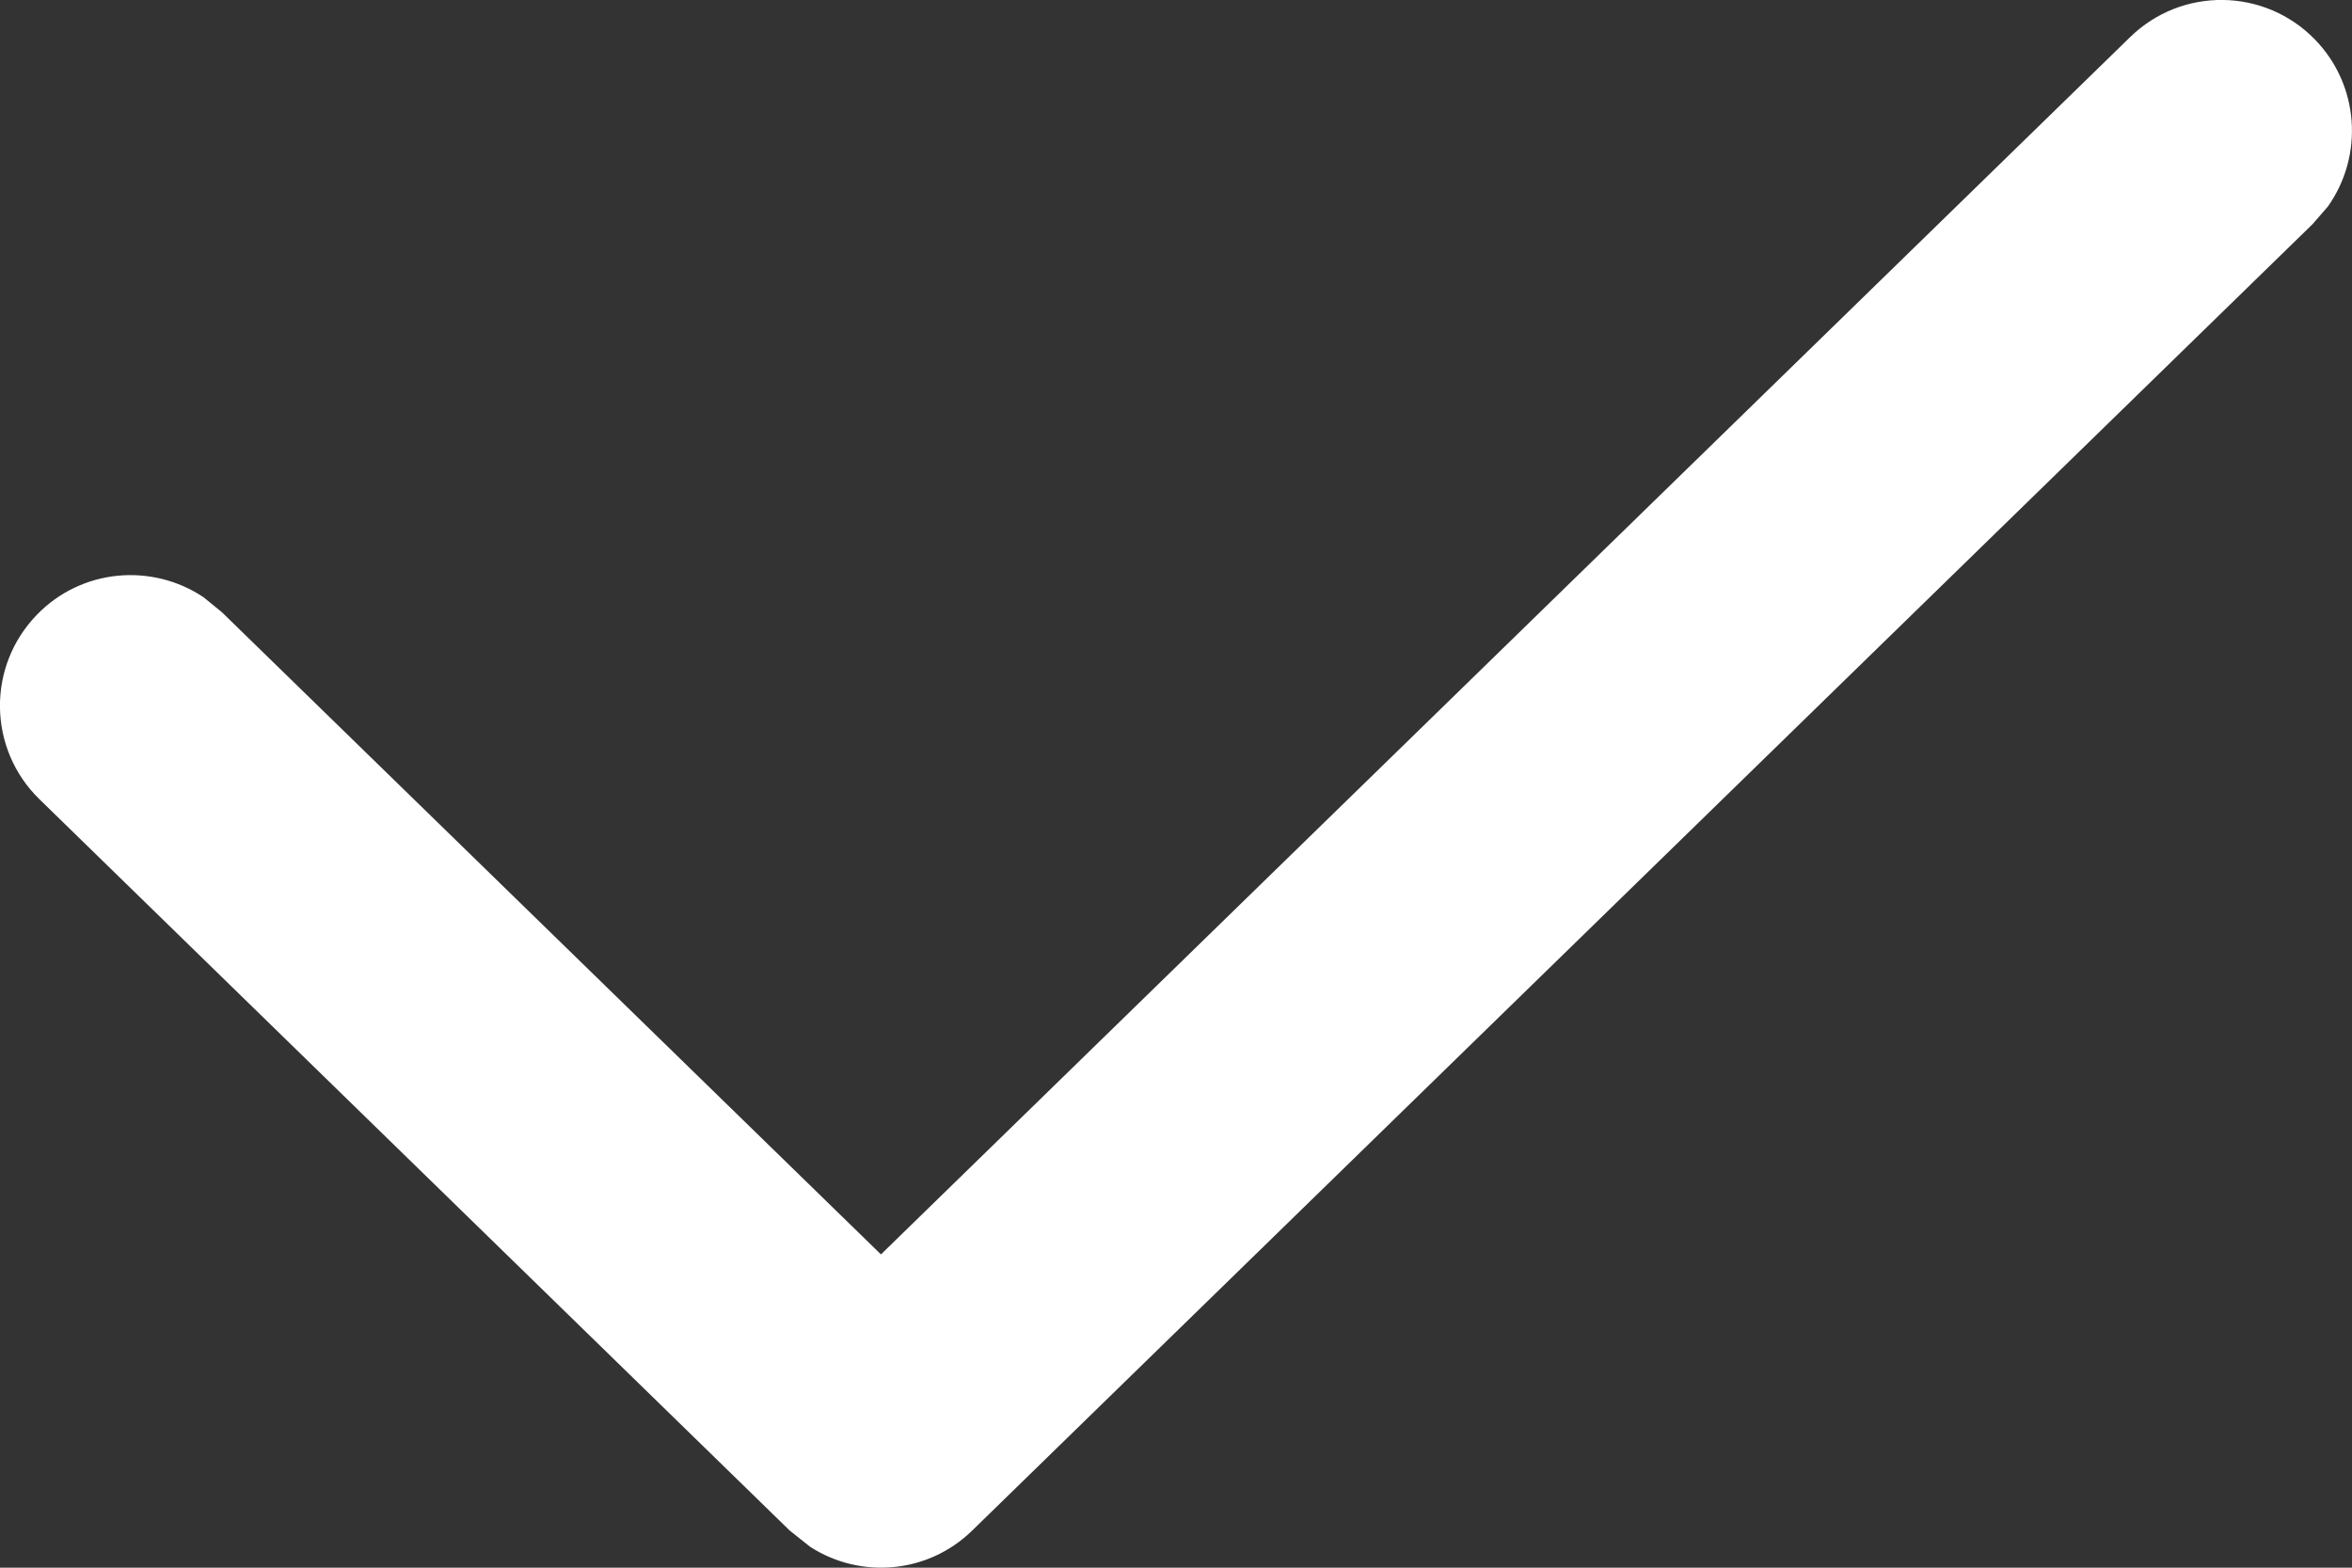 <svg width="9" height="6" viewBox="0 0 9 6" fill="none" xmlns="http://www.w3.org/2000/svg">
<rect x="0" y="0" width="9" height="6" fill="#333333" stroke="none"/>
<path fill-rule="evenodd" clip-rule="evenodd" d="M8.151 0.142C8.349 -0.051 8.665 -0.047 8.858 0.151C9.029 0.327 9.045 0.596 8.908 0.79L8.849 0.858L3.72 5.858C3.55 6.024 3.292 6.044 3.1 5.92L3.022 5.858L0.151 3.059C-0.047 2.866 -0.051 2.55 0.142 2.352C0.313 2.176 0.582 2.154 0.779 2.286L0.849 2.343L3.371 4.801L8.151 0.142Z" fill="white"/>
</svg>
